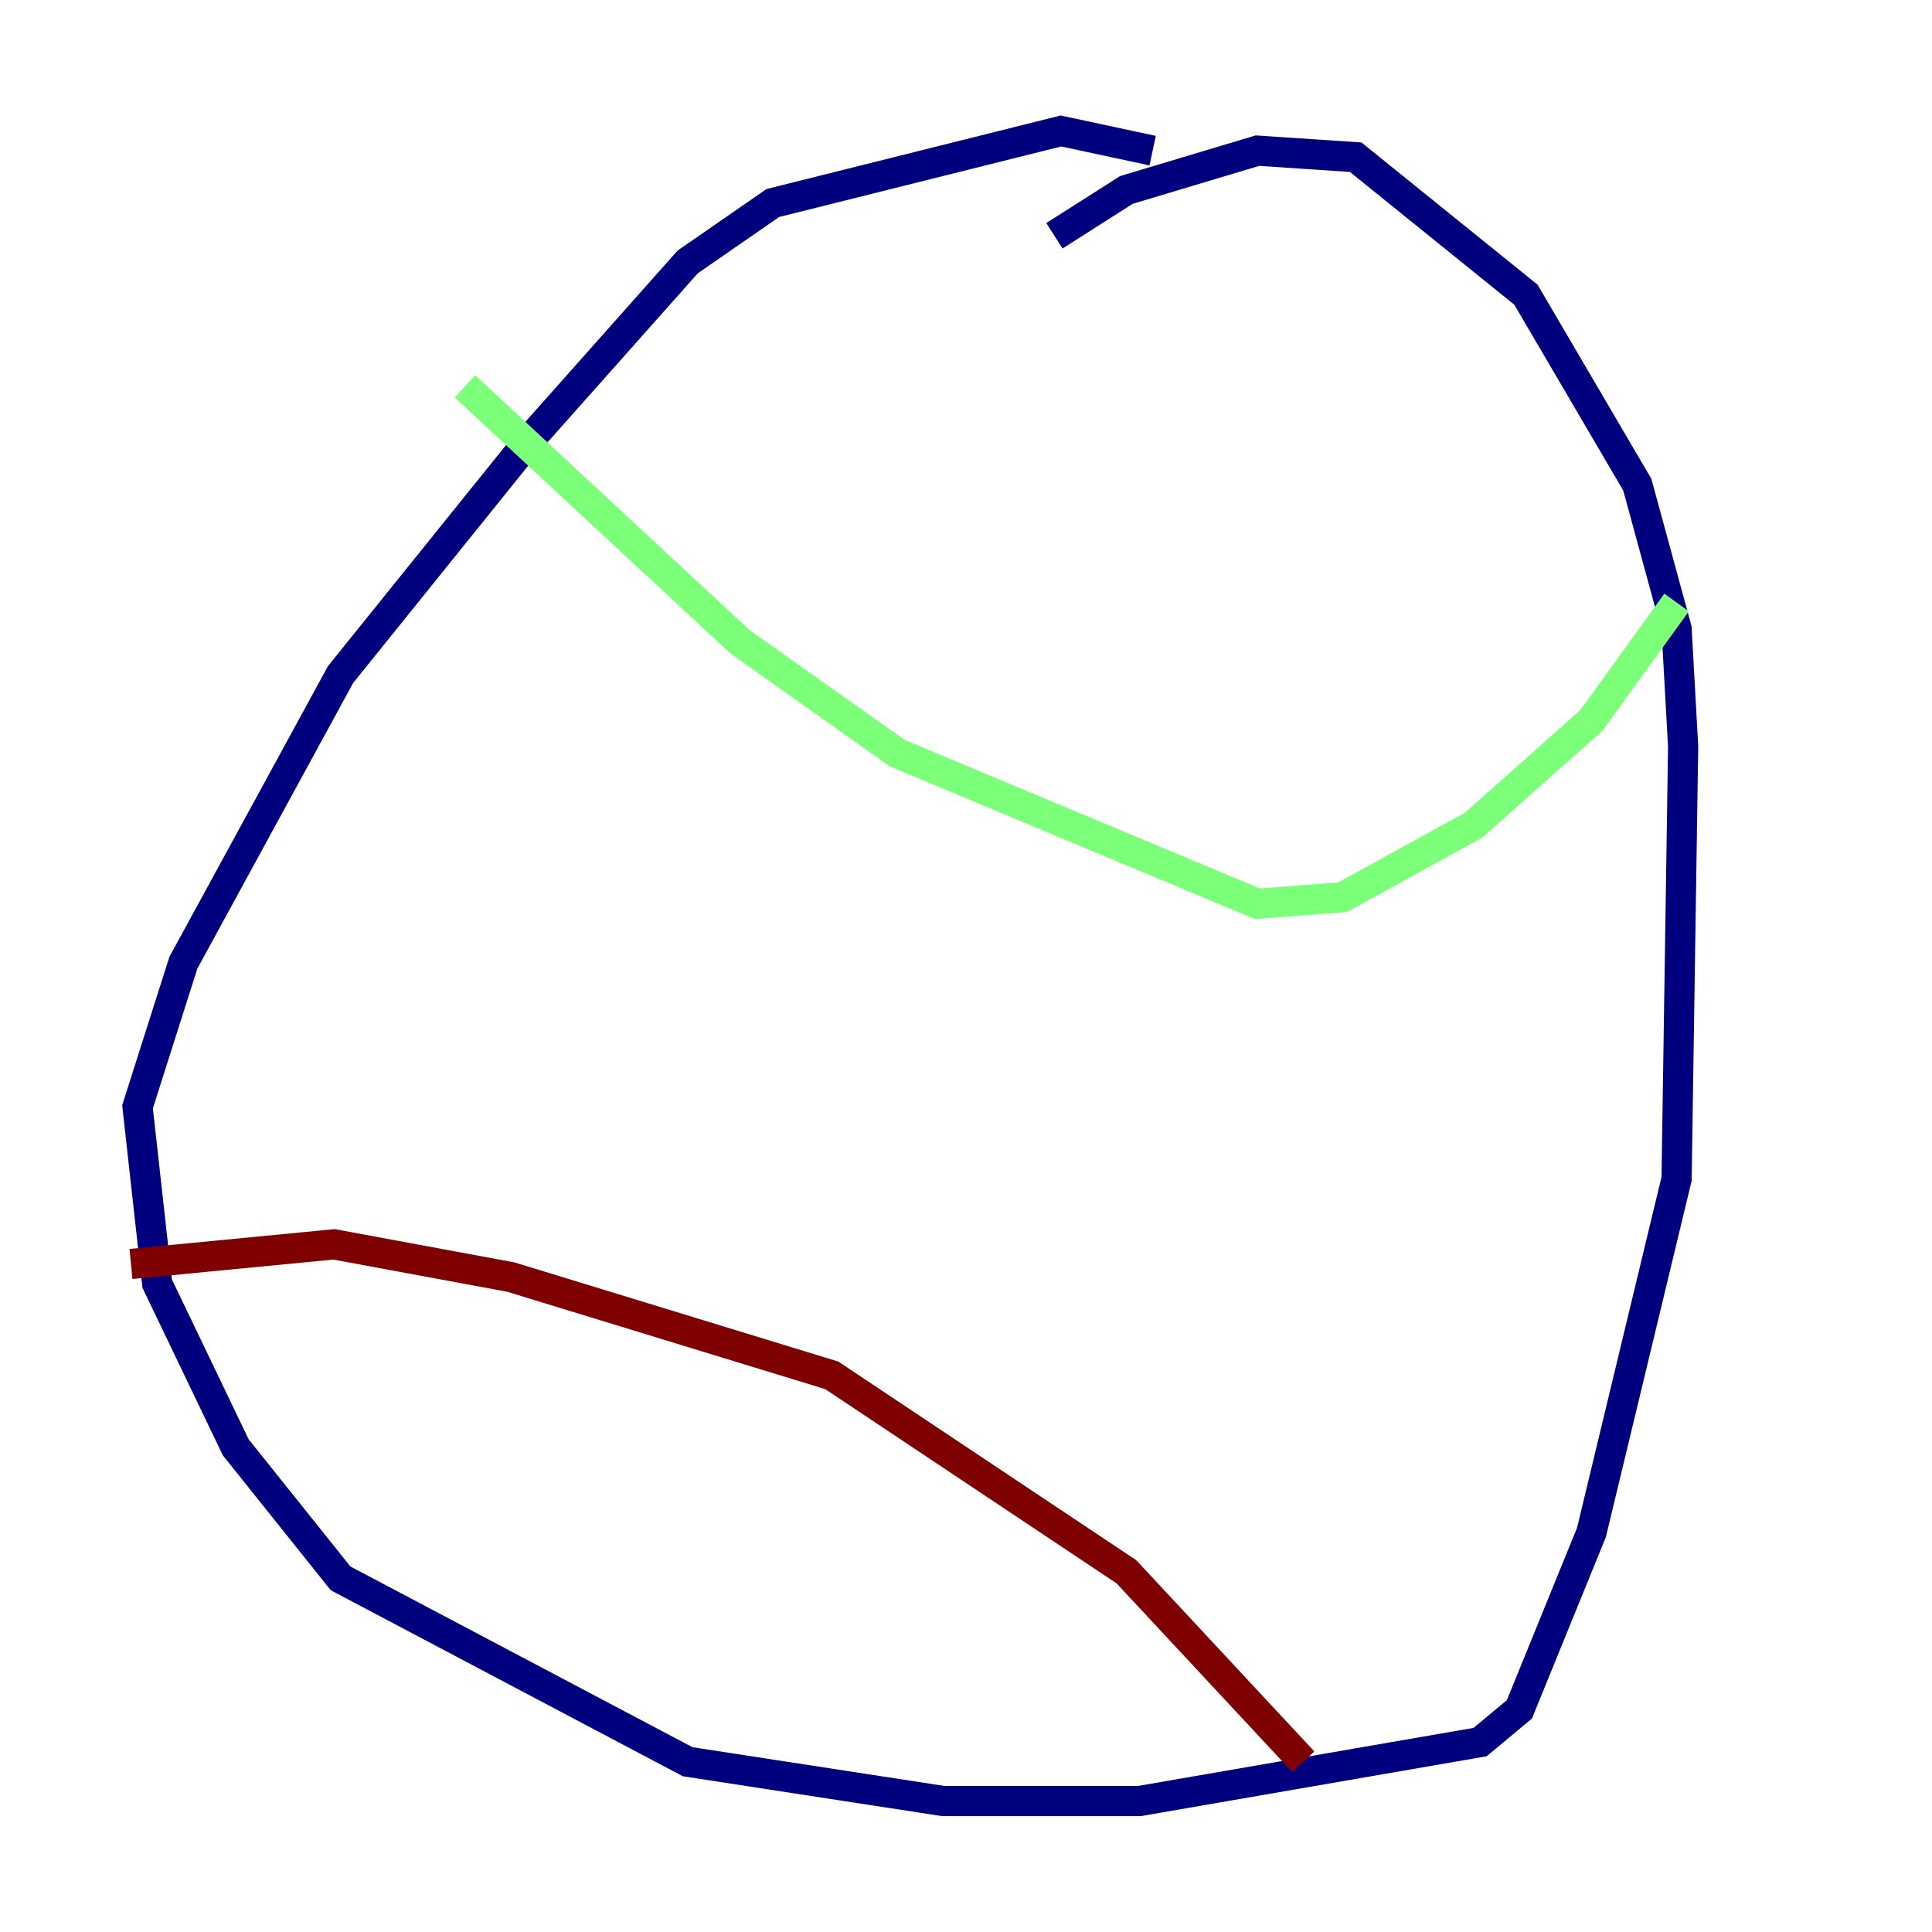 <?xml version="1.0" encoding="utf-8" ?>
<svg baseProfile="tiny" height="128" version="1.2" viewBox="0,0,128,128" width="128" xmlns="http://www.w3.org/2000/svg" xmlns:ev="http://www.w3.org/2001/xml-events" xmlns:xlink="http://www.w3.org/1999/xlink"><defs /><polyline fill="none" points="76.366,9.98 70.291,8.678 51.2,13.451 45.559,17.356 35.146,29.071 22.563,44.691 12.149,63.783 9.112,73.329 10.414,85.044 15.62,95.891 22.563,104.57 45.559,116.719 62.481,119.322 75.498,119.322 98.061,115.417 100.664,113.248 105.437,101.532 111.078,78.102 111.512,49.464 111.078,41.654 108.475,32.108 101.098,19.525 89.817,10.414 83.308,9.98 74.63,12.583 69.858,15.62" stroke="#00007f" stroke-width="2" /><polyline fill="none" points="30.807,25.6 49.031,42.522 59.444,49.898 83.308,59.878 88.949,59.444 97.627,54.671 105.437,47.729 111.078,39.919" stroke="#7cff79" stroke-width="2" /><polyline fill="none" points="8.678,83.742 22.129,82.441 33.844,84.61 55.105,91.119 74.63,104.136 86.346,116.719" stroke="#7f0000" stroke-width="2" /></svg>